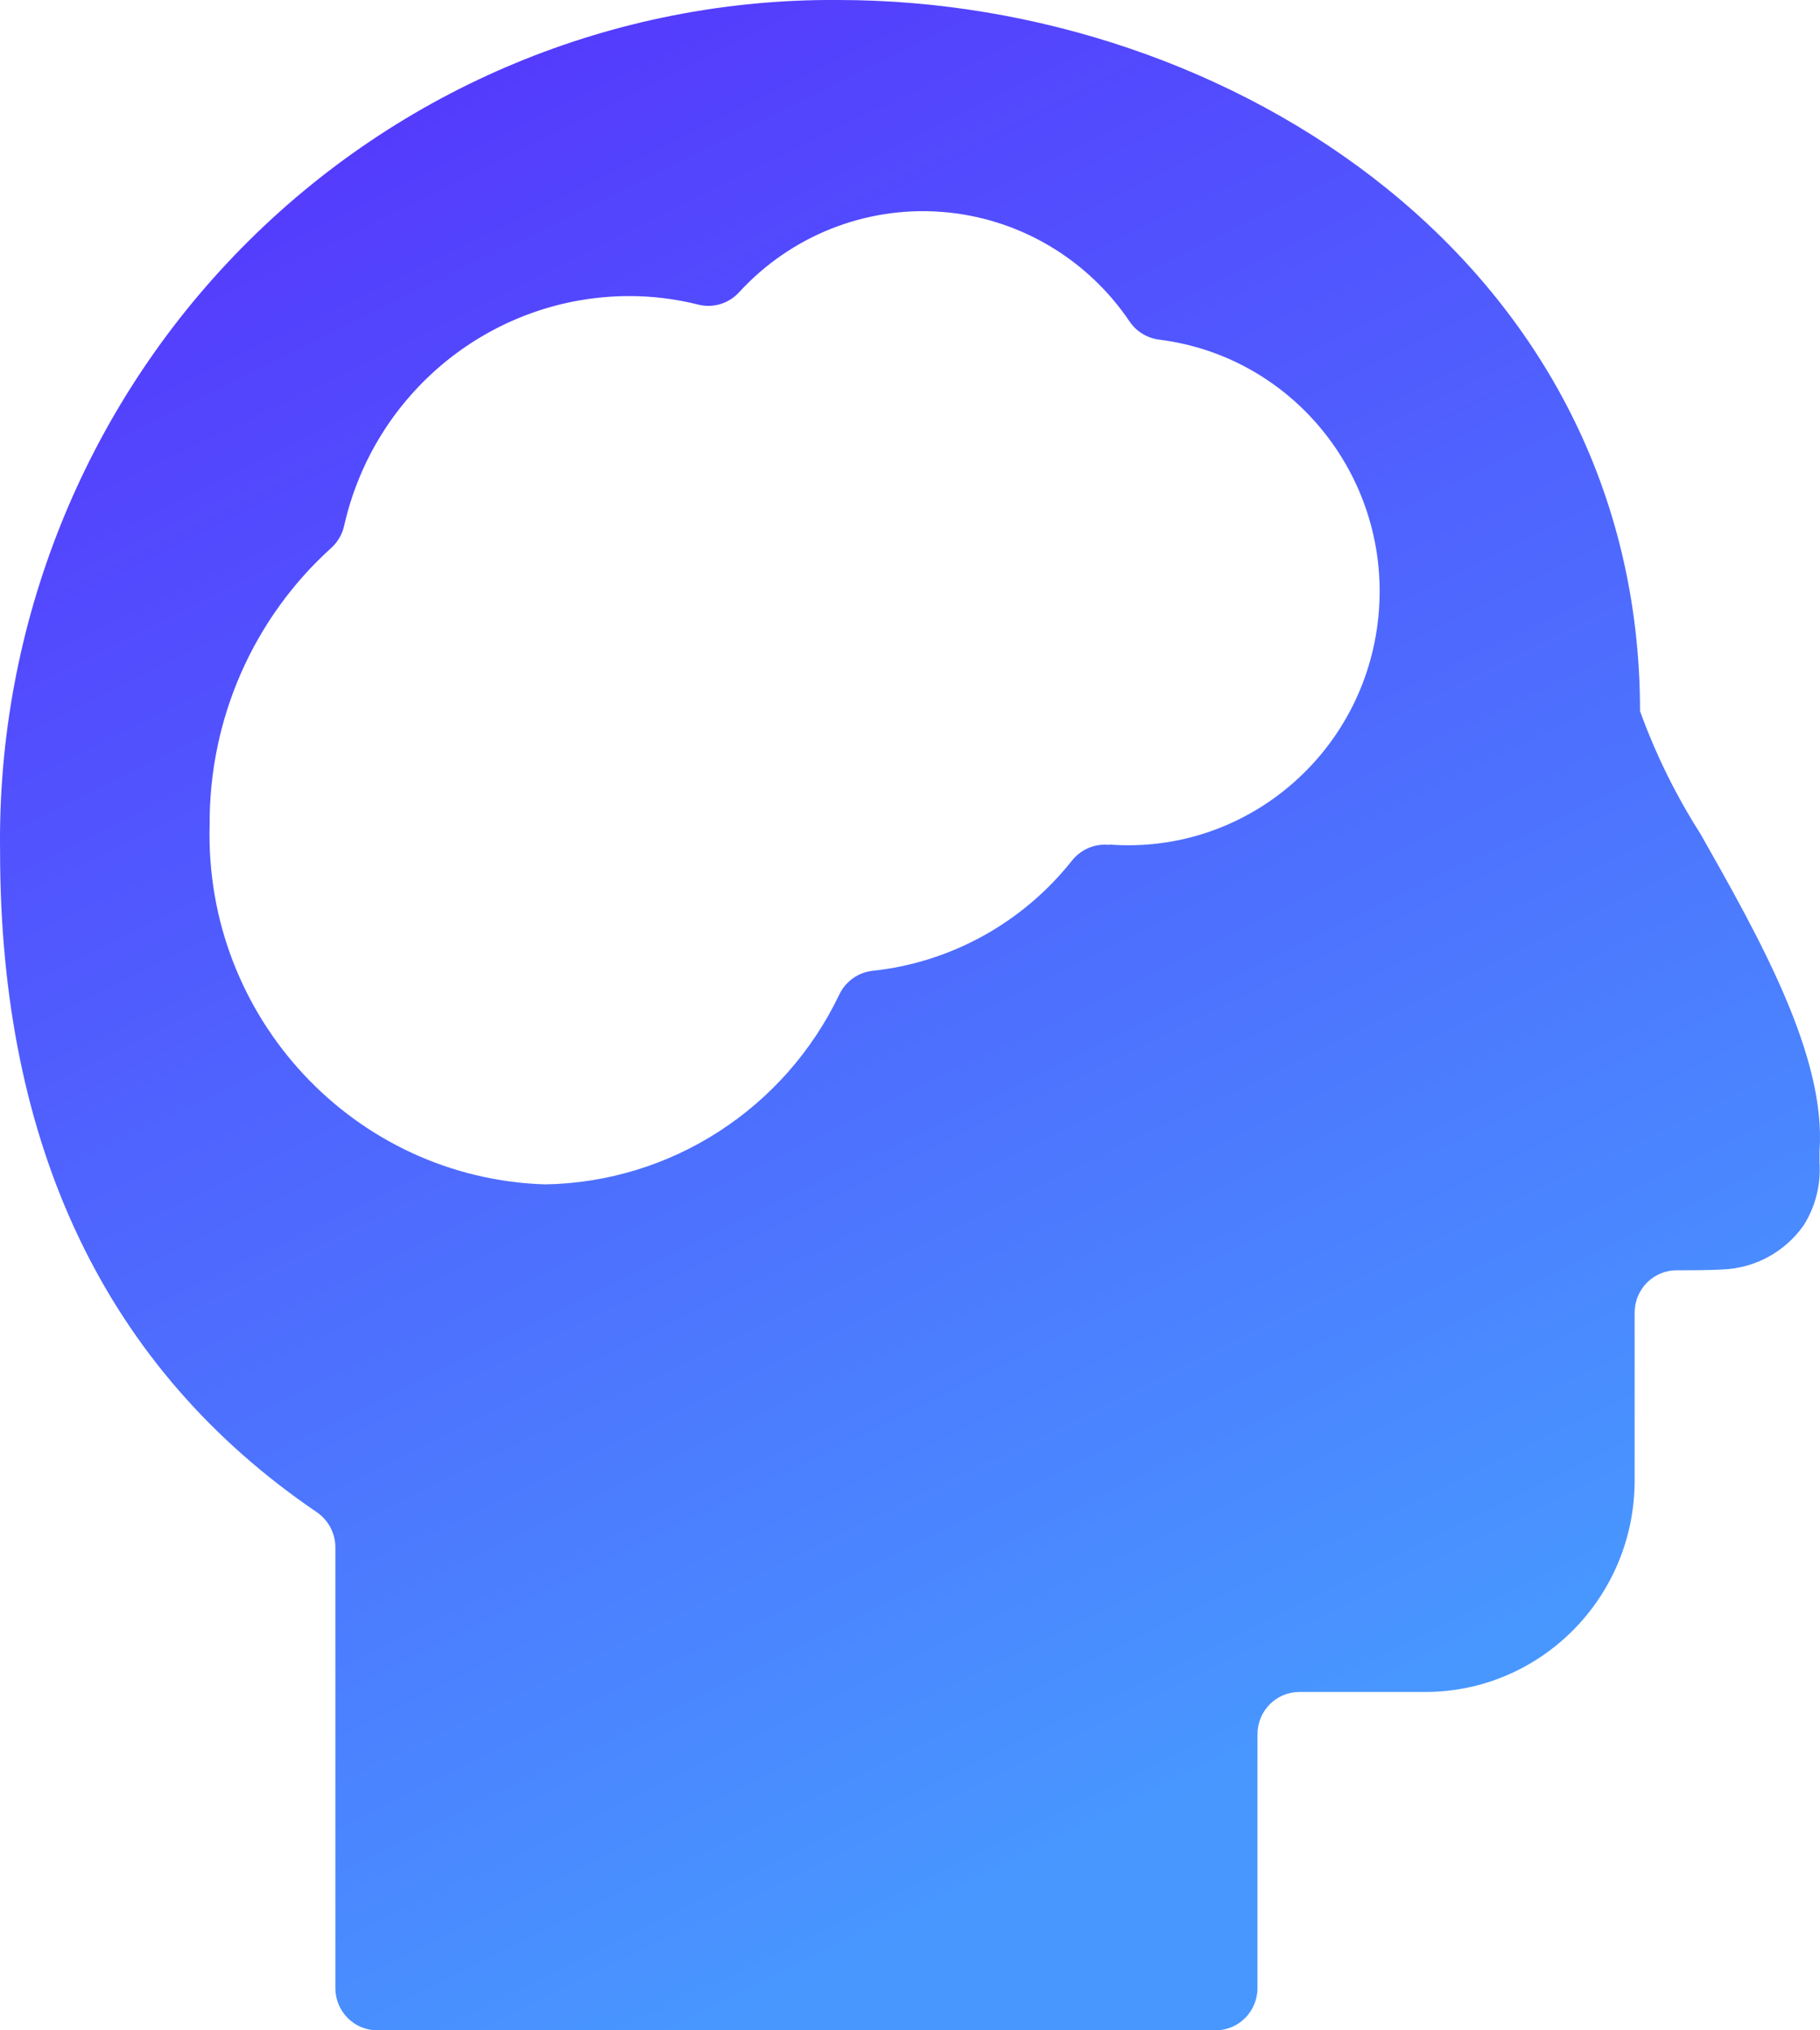 <?xml version="1.0" encoding="UTF-8"?>
<svg width="26px" height="29px" viewBox="0 0 26 29" version="1.1" xmlns="http://www.w3.org/2000/svg" xmlns:xlink="http://www.w3.org/1999/xlink">
    <!-- Generator: sketchtool 52.4 (67378) - http://www.bohemiancoding.com/sketch -->
    <title>1DBC1E63-0246-4B5F-9F72-A9ABA00F0FDD@1x</title>
    <desc>Created with sketchtool.</desc>
    <defs>
        <linearGradient x1="35.378%" y1="-12.678%" x2="77.098%" y2="82.908%" id="linearGradient-1">
            <stop stop-color="#562FFD" offset="0%"></stop>
            <stop stop-color="#4897FF" offset="100%"></stop>
        </linearGradient>
    </defs>
    <g id="Design" stroke="none" stroke-width="1" fill="none" fill-rule="evenodd">
        <g id="3b-Talents" transform="translate(-581, -1368)" fill="url(#linearGradient-1)" fill-rule="nonzero">
            <g id="Section-2" transform="translate(138, 1173)">
                <g id="2" transform="translate(443, 194)">
                    <path d="M24.292,12.91 C23.941,12.36 23.651,11.772 23.429,11.157 C23.429,4.801 17.607,1 11.976,1 C8.78,0.976 5.708,2.251 3.455,4.539 C1.201,6.827 -0.043,9.934 0.001,13.16 C0.001,17.389 1.523,20.559 4.527,22.6 C4.692,22.713 4.791,22.901 4.791,23.102 L4.791,29.396 C4.791,29.73 5.059,30 5.39,30 L17.365,30 C17.696,30 17.964,29.73 17.964,29.396 L17.964,25.771 C17.964,25.437 18.232,25.167 18.562,25.167 L20.359,25.167 C22.012,25.167 23.352,23.814 23.352,22.146 L23.352,19.749 C23.352,19.415 23.62,19.144 23.951,19.144 C24.175,19.144 24.404,19.144 24.612,19.132 C25.072,19.114 25.498,18.882 25.765,18.504 C25.935,18.237 26.014,17.922 25.993,17.606 L25.993,17.44 C26.092,16.091 25.137,14.402 24.292,12.91 Z M15.848,13.068 C15.642,13.045 15.439,13.132 15.311,13.296 C14.607,14.182 13.582,14.748 12.462,14.867 C12.261,14.89 12.085,15.014 11.994,15.197 C11.215,16.835 9.585,17.888 7.785,17.917 C5.059,17.828 2.918,15.532 2.995,12.781 C2.986,11.274 3.617,9.835 4.729,8.829 C4.823,8.745 4.888,8.634 4.916,8.511 C5.348,6.595 7.035,5.234 8.982,5.229 C9.316,5.228 9.648,5.269 9.972,5.35 C10.184,5.405 10.409,5.338 10.558,5.175 C11.298,4.368 12.361,3.945 13.447,4.026 C14.534,4.107 15.524,4.684 16.137,5.592 C16.236,5.738 16.393,5.832 16.566,5.852 C18.5,6.098 19.886,7.854 19.691,9.811 C19.496,11.767 17.791,13.21 15.848,13.063 L15.848,13.068 Z" id="Shape0111"></path>
                </g>
            </g>
        </g>
    </g>
</svg>